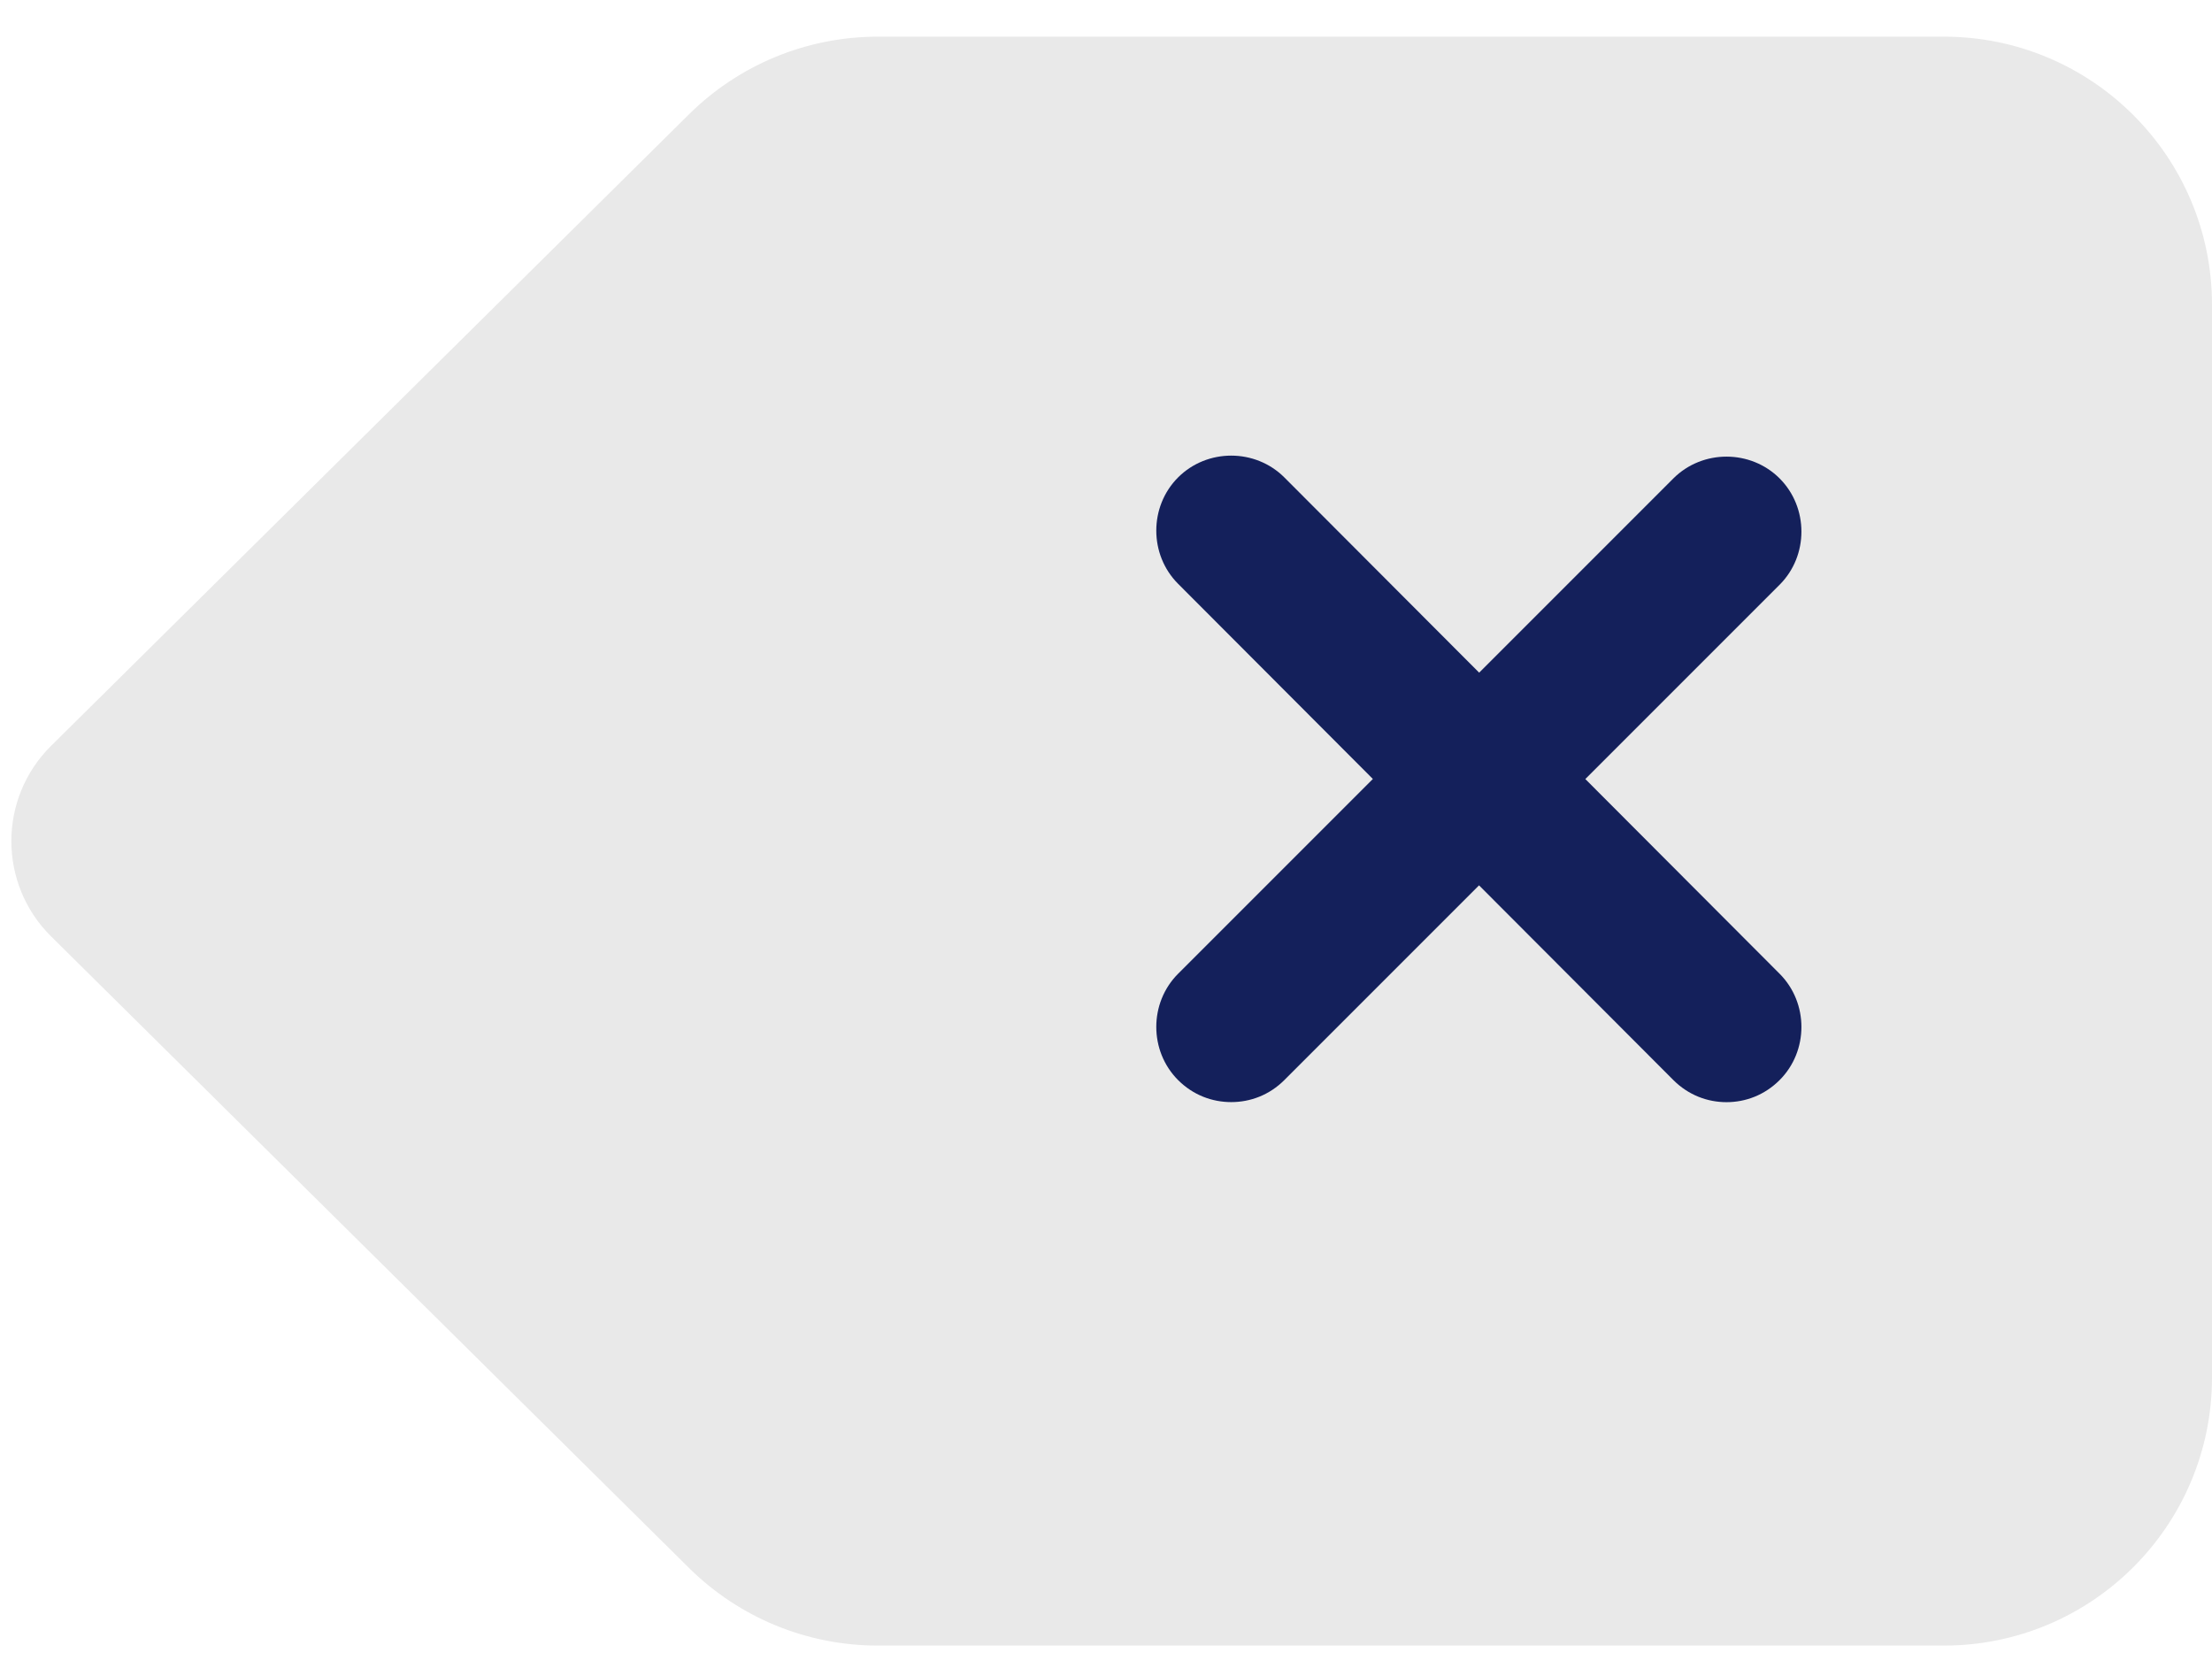 <svg width="33" height="25" viewBox="0 0 33 25" fill="none" xmlns="http://www.w3.org/2000/svg">
	<path fill-rule="evenodd" clip-rule="evenodd" d="M10.28 1.704C11.029 0.963 12.04 0.547 13.094 0.547H29C31.209 0.547 33 2.338 33 4.547V20.547C33 22.756 31.209 24.547 29 24.547H13.094C12.04 24.547 11.029 24.131 10.28 23.39L0.762 13.968C-0.028 13.186 -0.028 11.908 0.762 11.126L10.28 1.704Z" fill="#E9E9E9" />
	<path d="M25.757 16.441C25.473 16.441 25.189 16.336 24.964 16.111L17.575 8.708C17.142 8.274 17.142 7.556 17.575 7.122C18.009 6.688 18.727 6.688 19.161 7.122L26.55 14.526C26.983 14.96 26.983 15.678 26.55 16.111C26.325 16.336 26.041 16.441 25.757 16.441Z" fill="#14205B" />
	<path d="M18.368 16.44C18.084 16.44 17.8 16.336 17.575 16.111C17.142 15.677 17.142 14.96 17.575 14.526L24.964 7.137C25.398 6.703 26.116 6.703 26.55 7.137C26.983 7.571 26.983 8.289 26.55 8.722L19.161 16.111C18.936 16.336 18.652 16.44 18.368 16.44Z" fill="#14205B" />
</svg>
